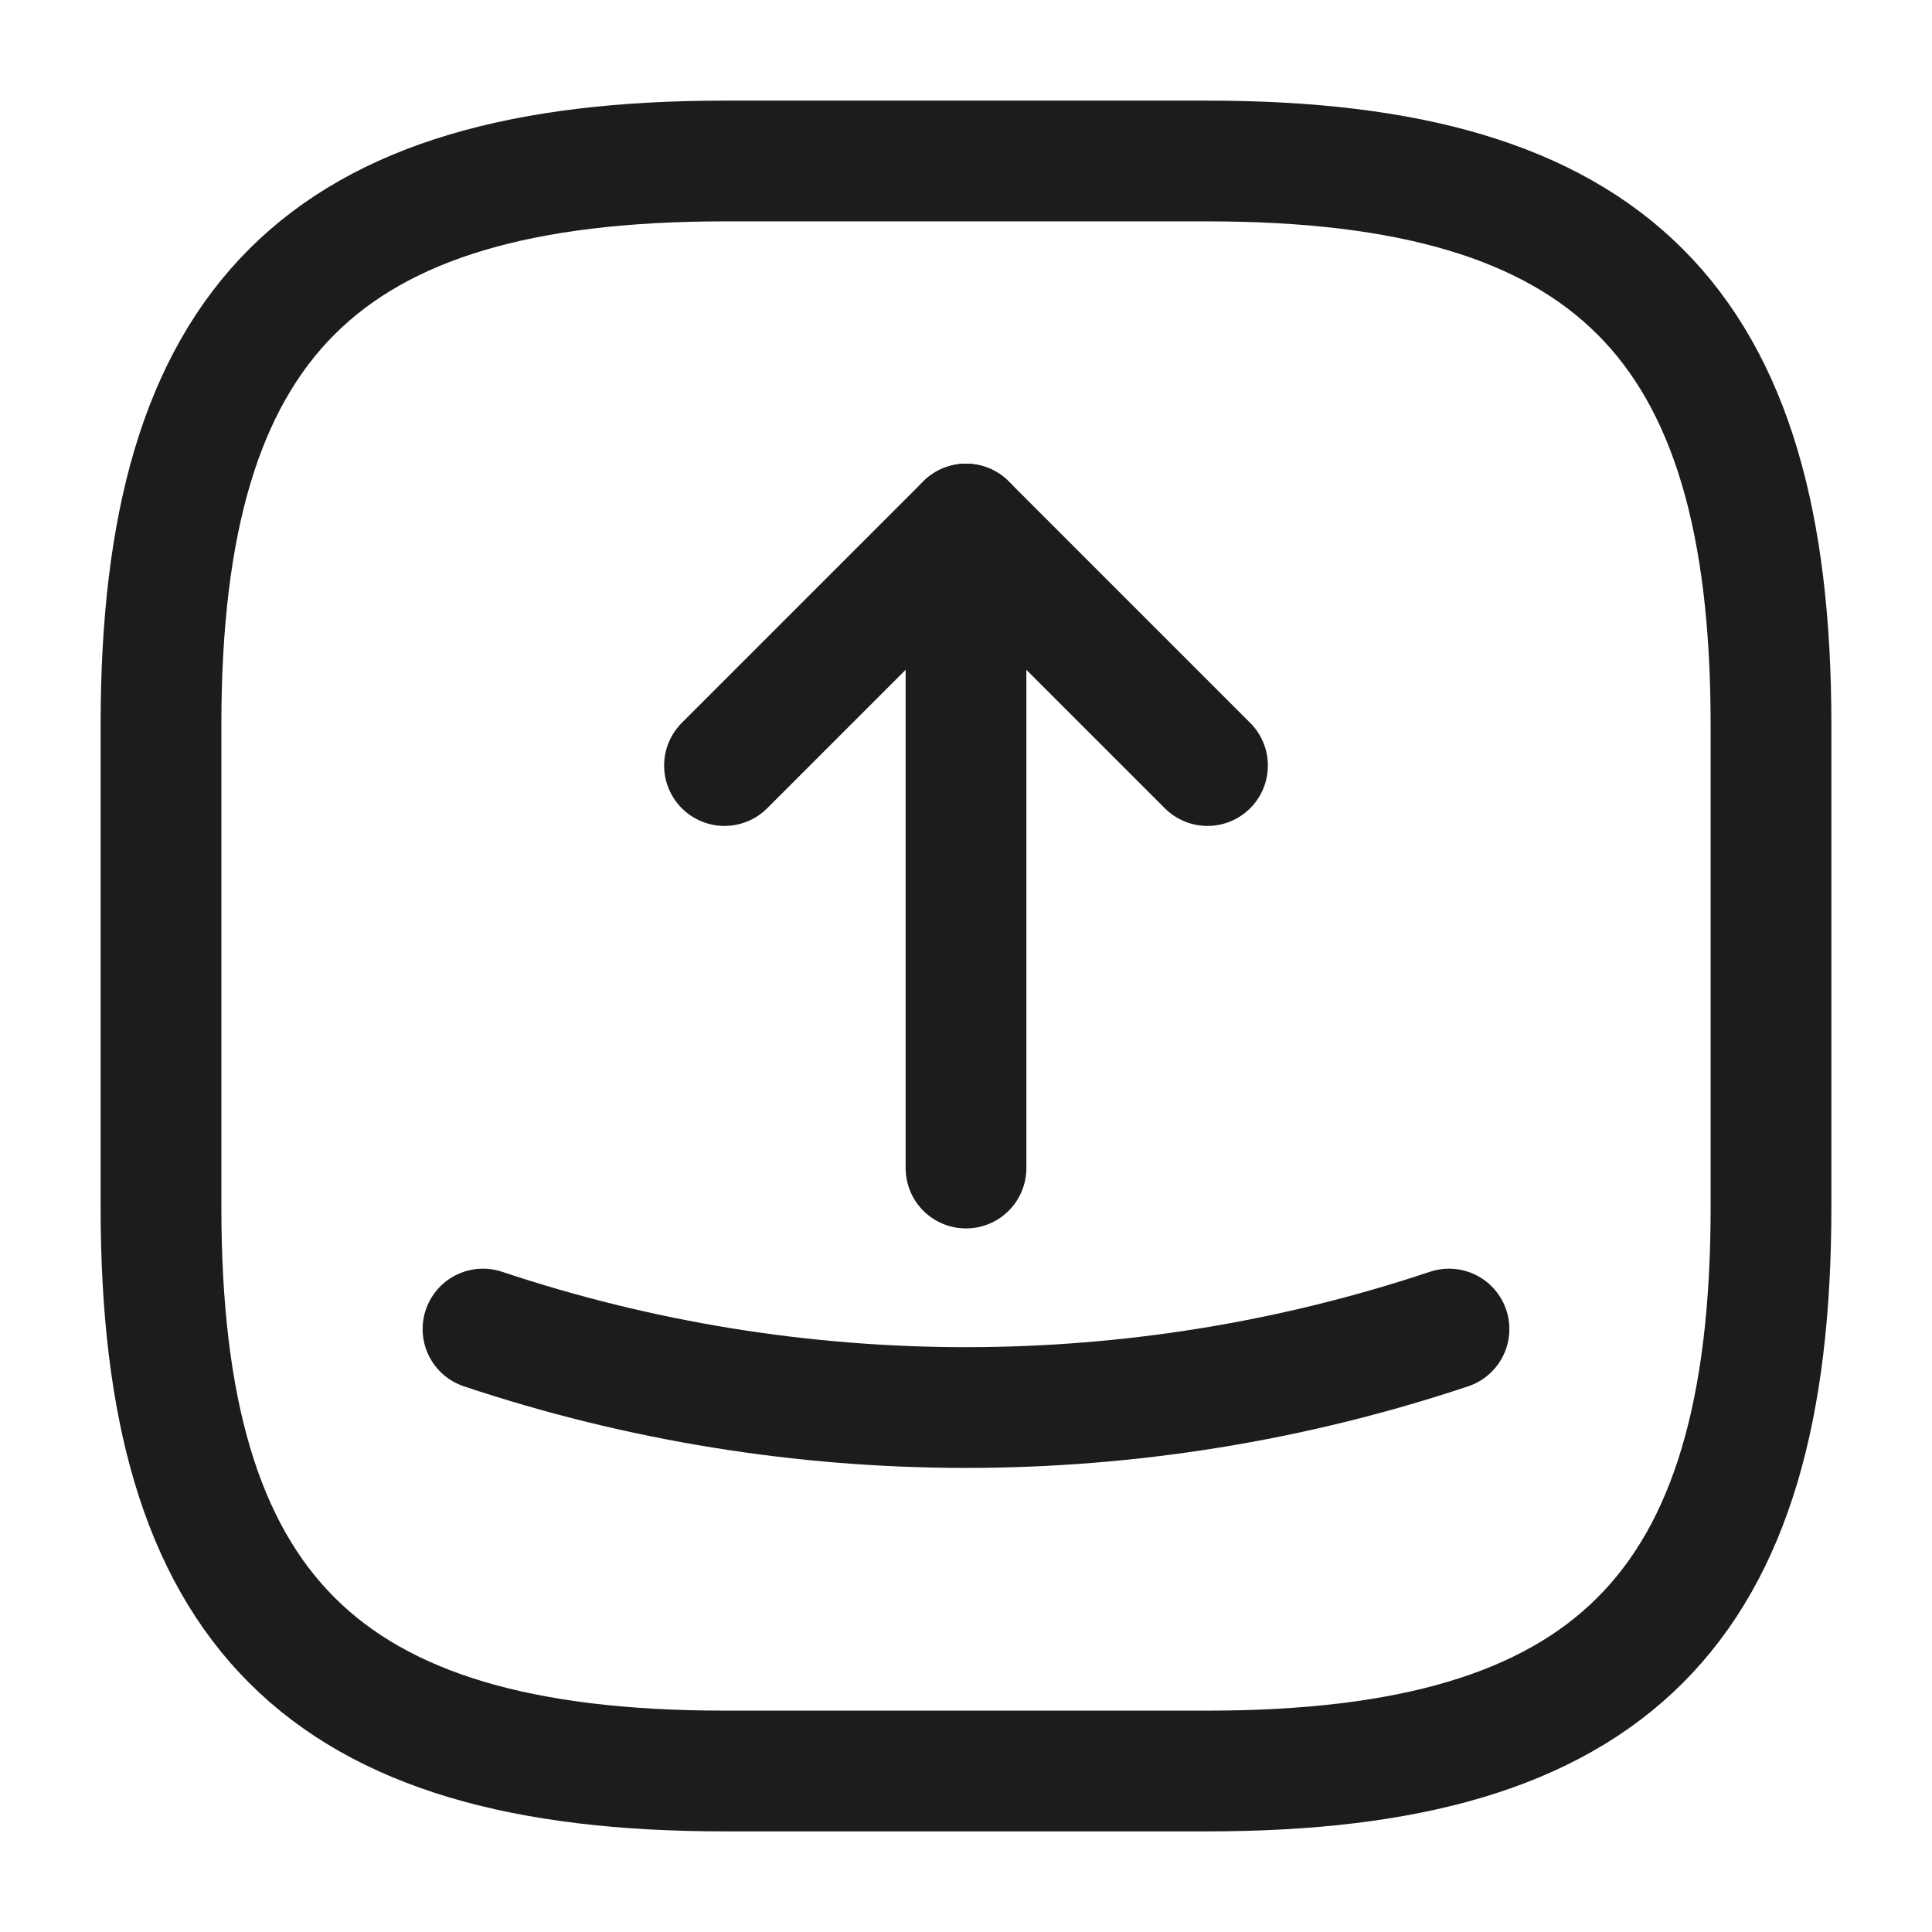 <svg width="24" height="24" viewBox="0 0 24 24" fill="none" xmlns="http://www.w3.org/2000/svg">
<path d="M9 22H15C20 22 22 20 22 15V9C22 4 20 2 15 2H9C4 2 2 4 2 9V15C2 20 4 22 9 22Z" stroke="#1C1C1C" stroke-width="1.5" stroke-linecap="round" stroke-linejoin="round"/>
<path d="M9 9.51L12 6.51L15 9.51" stroke="#1C1C1C" stroke-width="1.5" stroke-linecap="round" stroke-linejoin="round"/>
<path d="M12 6.51V14.51" stroke="#1C1C1C" stroke-width="1.5" stroke-linecap="round" stroke-linejoin="round"/>
<path d="M6 16.51C9.89 17.81 14.11 17.81 18 16.51" stroke="#1C1C1C" stroke-width="1.5" stroke-linecap="round" stroke-linejoin="round"/>
</svg>

